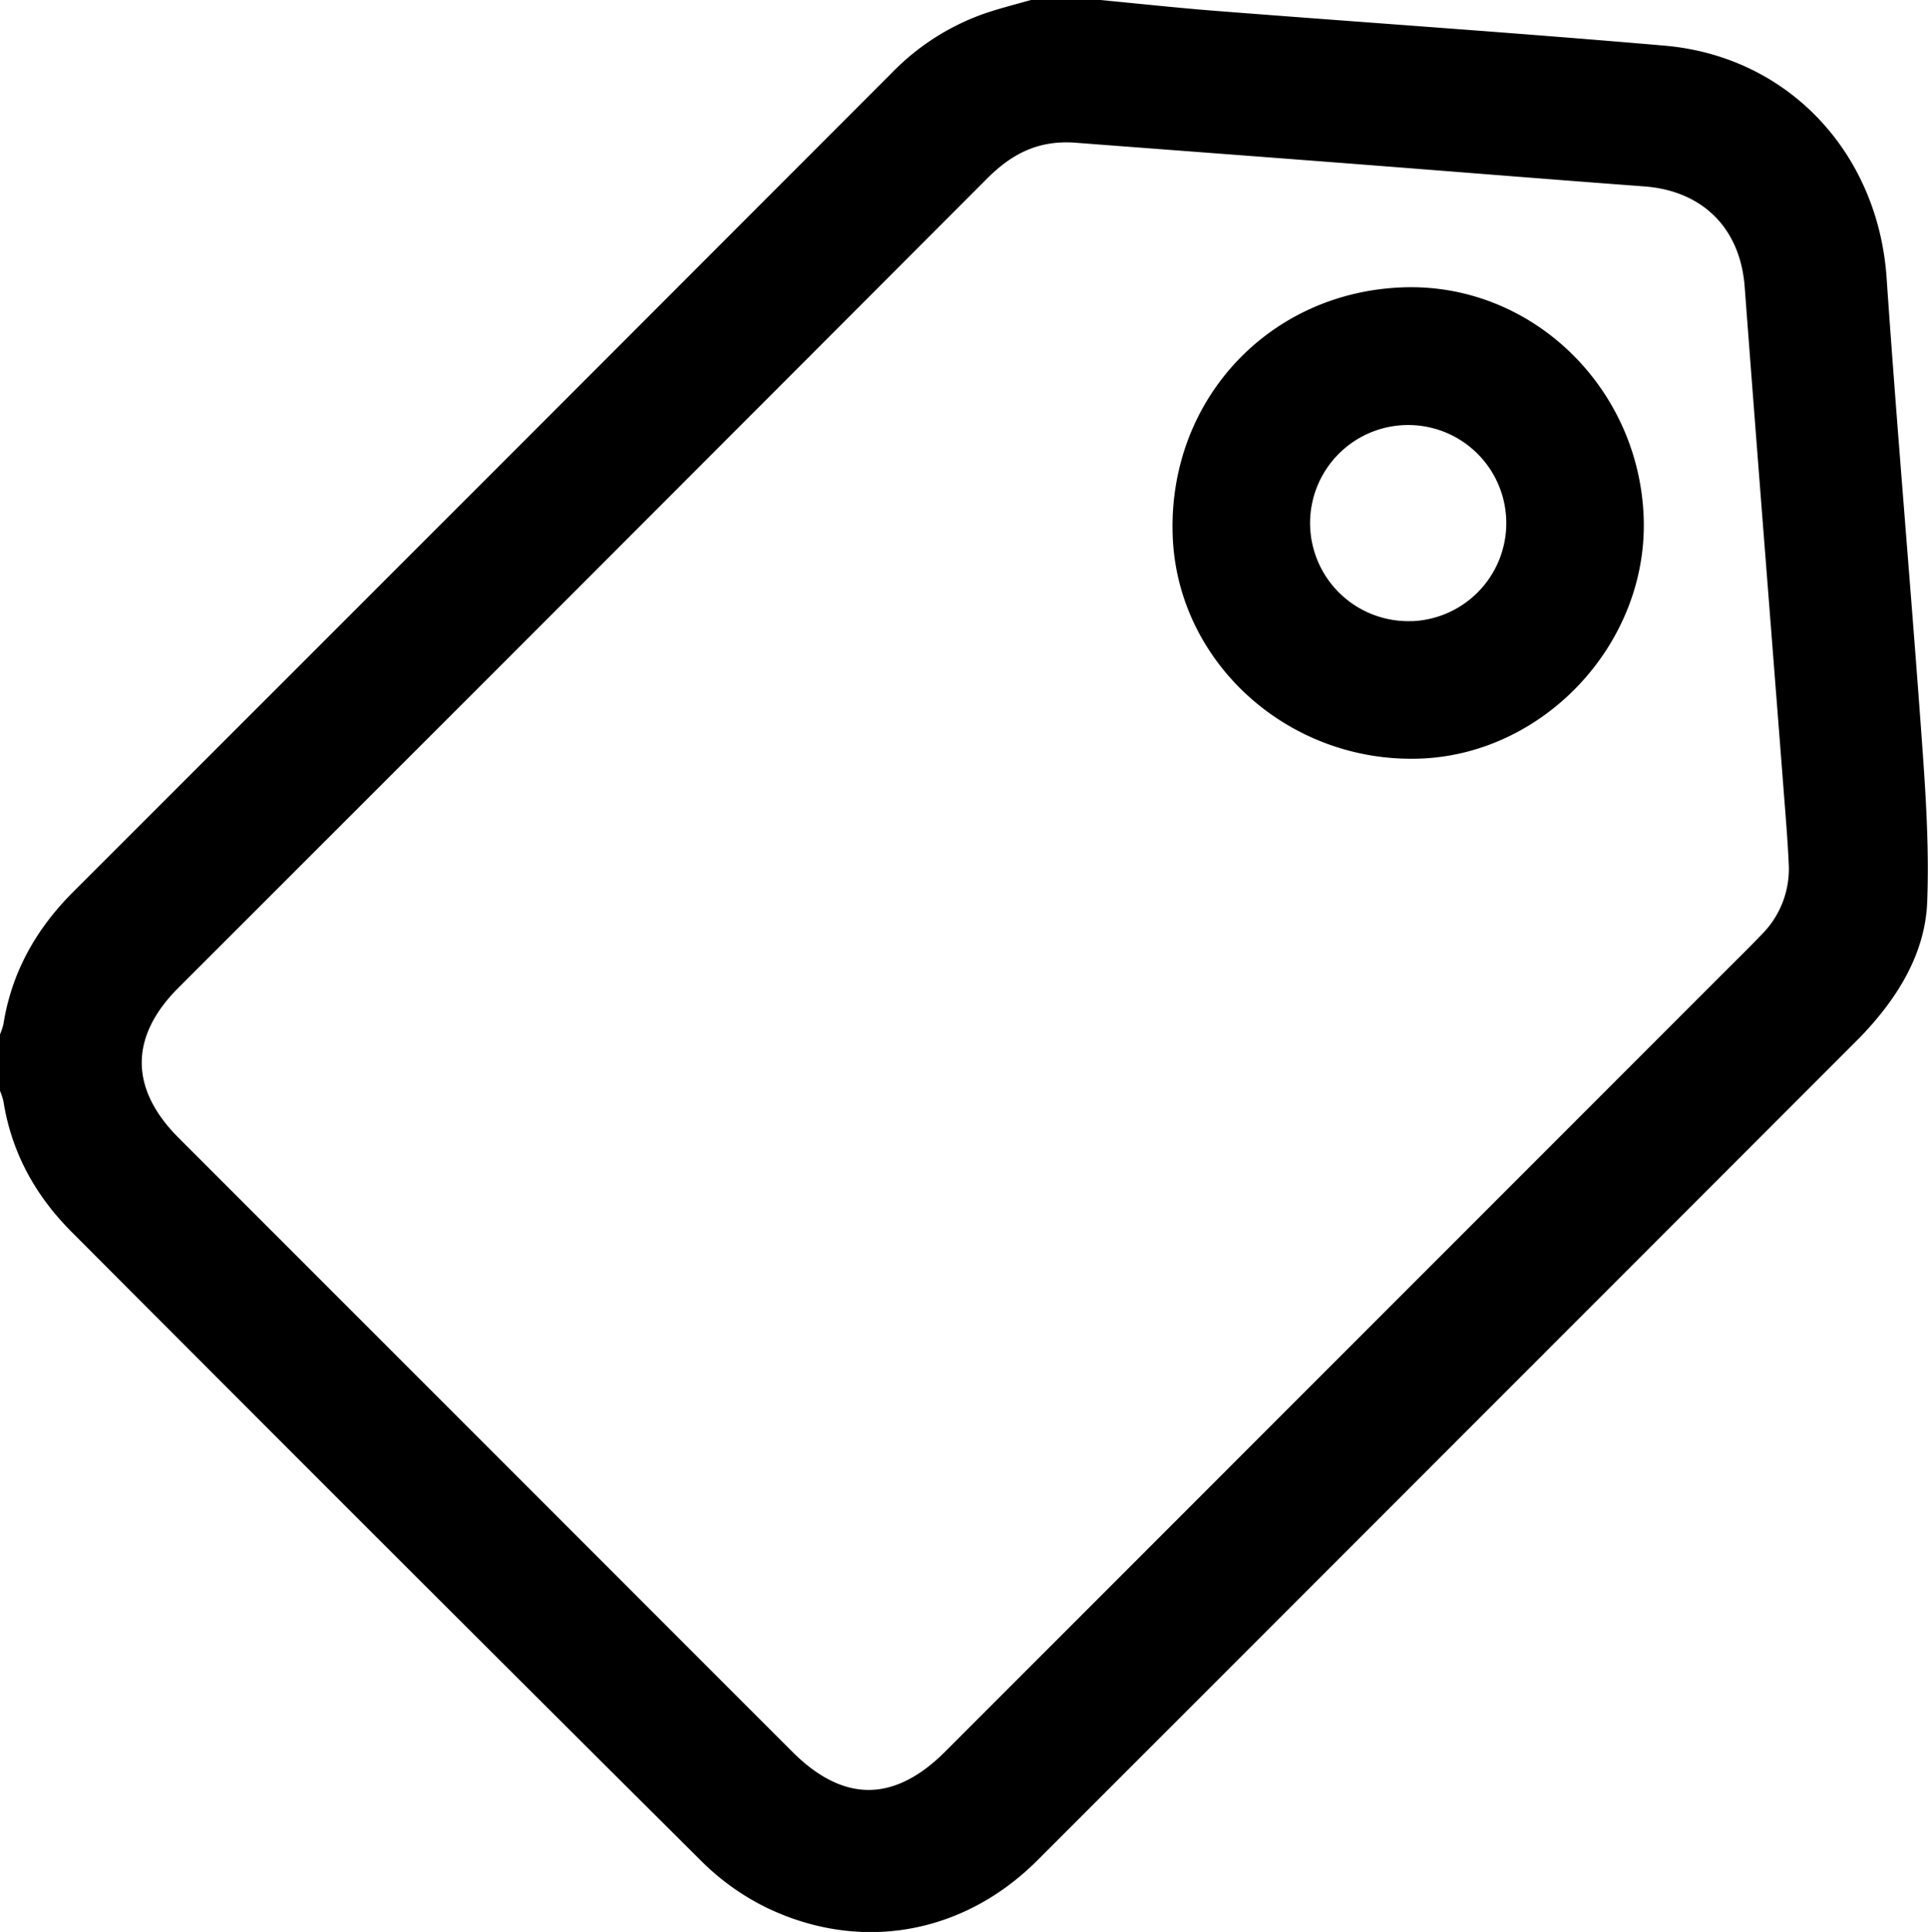 <svg xmlns="http://www.w3.org/2000/svg" viewBox="0 0 421.54 422.37"><defs><style>.cls-1,.cls-2{stroke:#000;stroke-miterlimit:10;}.cls-1{stroke-width:5px;}.cls-2{stroke-width:4px;}</style></defs><title>tag</title><g id="Layer_2" data-name="Layer 2"><g id="Layer_1-2" data-name="Layer 1"><path class="cls-1" d="M240.44,2.5c8.48.81,16.95,1.73,25.44,2.39,32.61,2.55,65.26,4.76,97.85,7.58C389.65,14.72,408.25,34.94,410,61c2.32,33.73,5.28,67.41,7.71,101.13.84,11.61,1.6,23.31,1.16,34.91-.38,10-5.47,18.62-12.18,26.07-.73.81-1.47,1.6-2.24,2.37Q314.76,315.23,225,405c-15.5,15.48-37,19.24-56.58,9.68A51.27,51.27,0,0,1,155,405Q86.07,336.42,17.47,267.6C9.86,260,4.88,251,3.21,240.31A15.29,15.29,0,0,0,2.5,238V226.63a16.07,16.07,0,0,0,.71-2.27c1.7-10.85,6.82-19.86,14.53-27.57q89.55-89.5,179-179.07a49.82,49.82,0,0,1,19-12.28c3.29-1.15,6.69-2,10-2.94Zm-5.63,26.17c-9-.49-15.24,3.08-20.79,8.63Q125.67,125.82,37.21,214.21c-11.65,11.65-11.62,24.62.06,36.31L171.49,384.77c12.08,12.08,24.78,12.07,36.88,0L379.16,213.92c2.6-2.59,5.22-5.16,7.75-7.81a22.79,22.79,0,0,0,6.68-17.35c-.22-4.88-.62-9.75-1-14.62-2.88-37.22-5.84-74.43-8.64-111.66-1.05-13.94-10.21-23.18-24.28-24.22-19.35-1.44-38.69-3-58-4.5C279,32,256.43,30.32,234.81,28.67Z"/><path class="cls-2" d="M306.93,64.82c26.82-.89,49.52,20.93,50.45,48.5.88,26.32-20.93,49.7-47.15,50.54-27.61.89-51-20.32-51.84-47C257.47,88.47,278.66,65.76,306.93,64.82Zm1.08,73a23.45,23.45,0,1,0-23.57-23.07A23.46,23.46,0,0,0,308,137.8Z"/></g></g></svg>